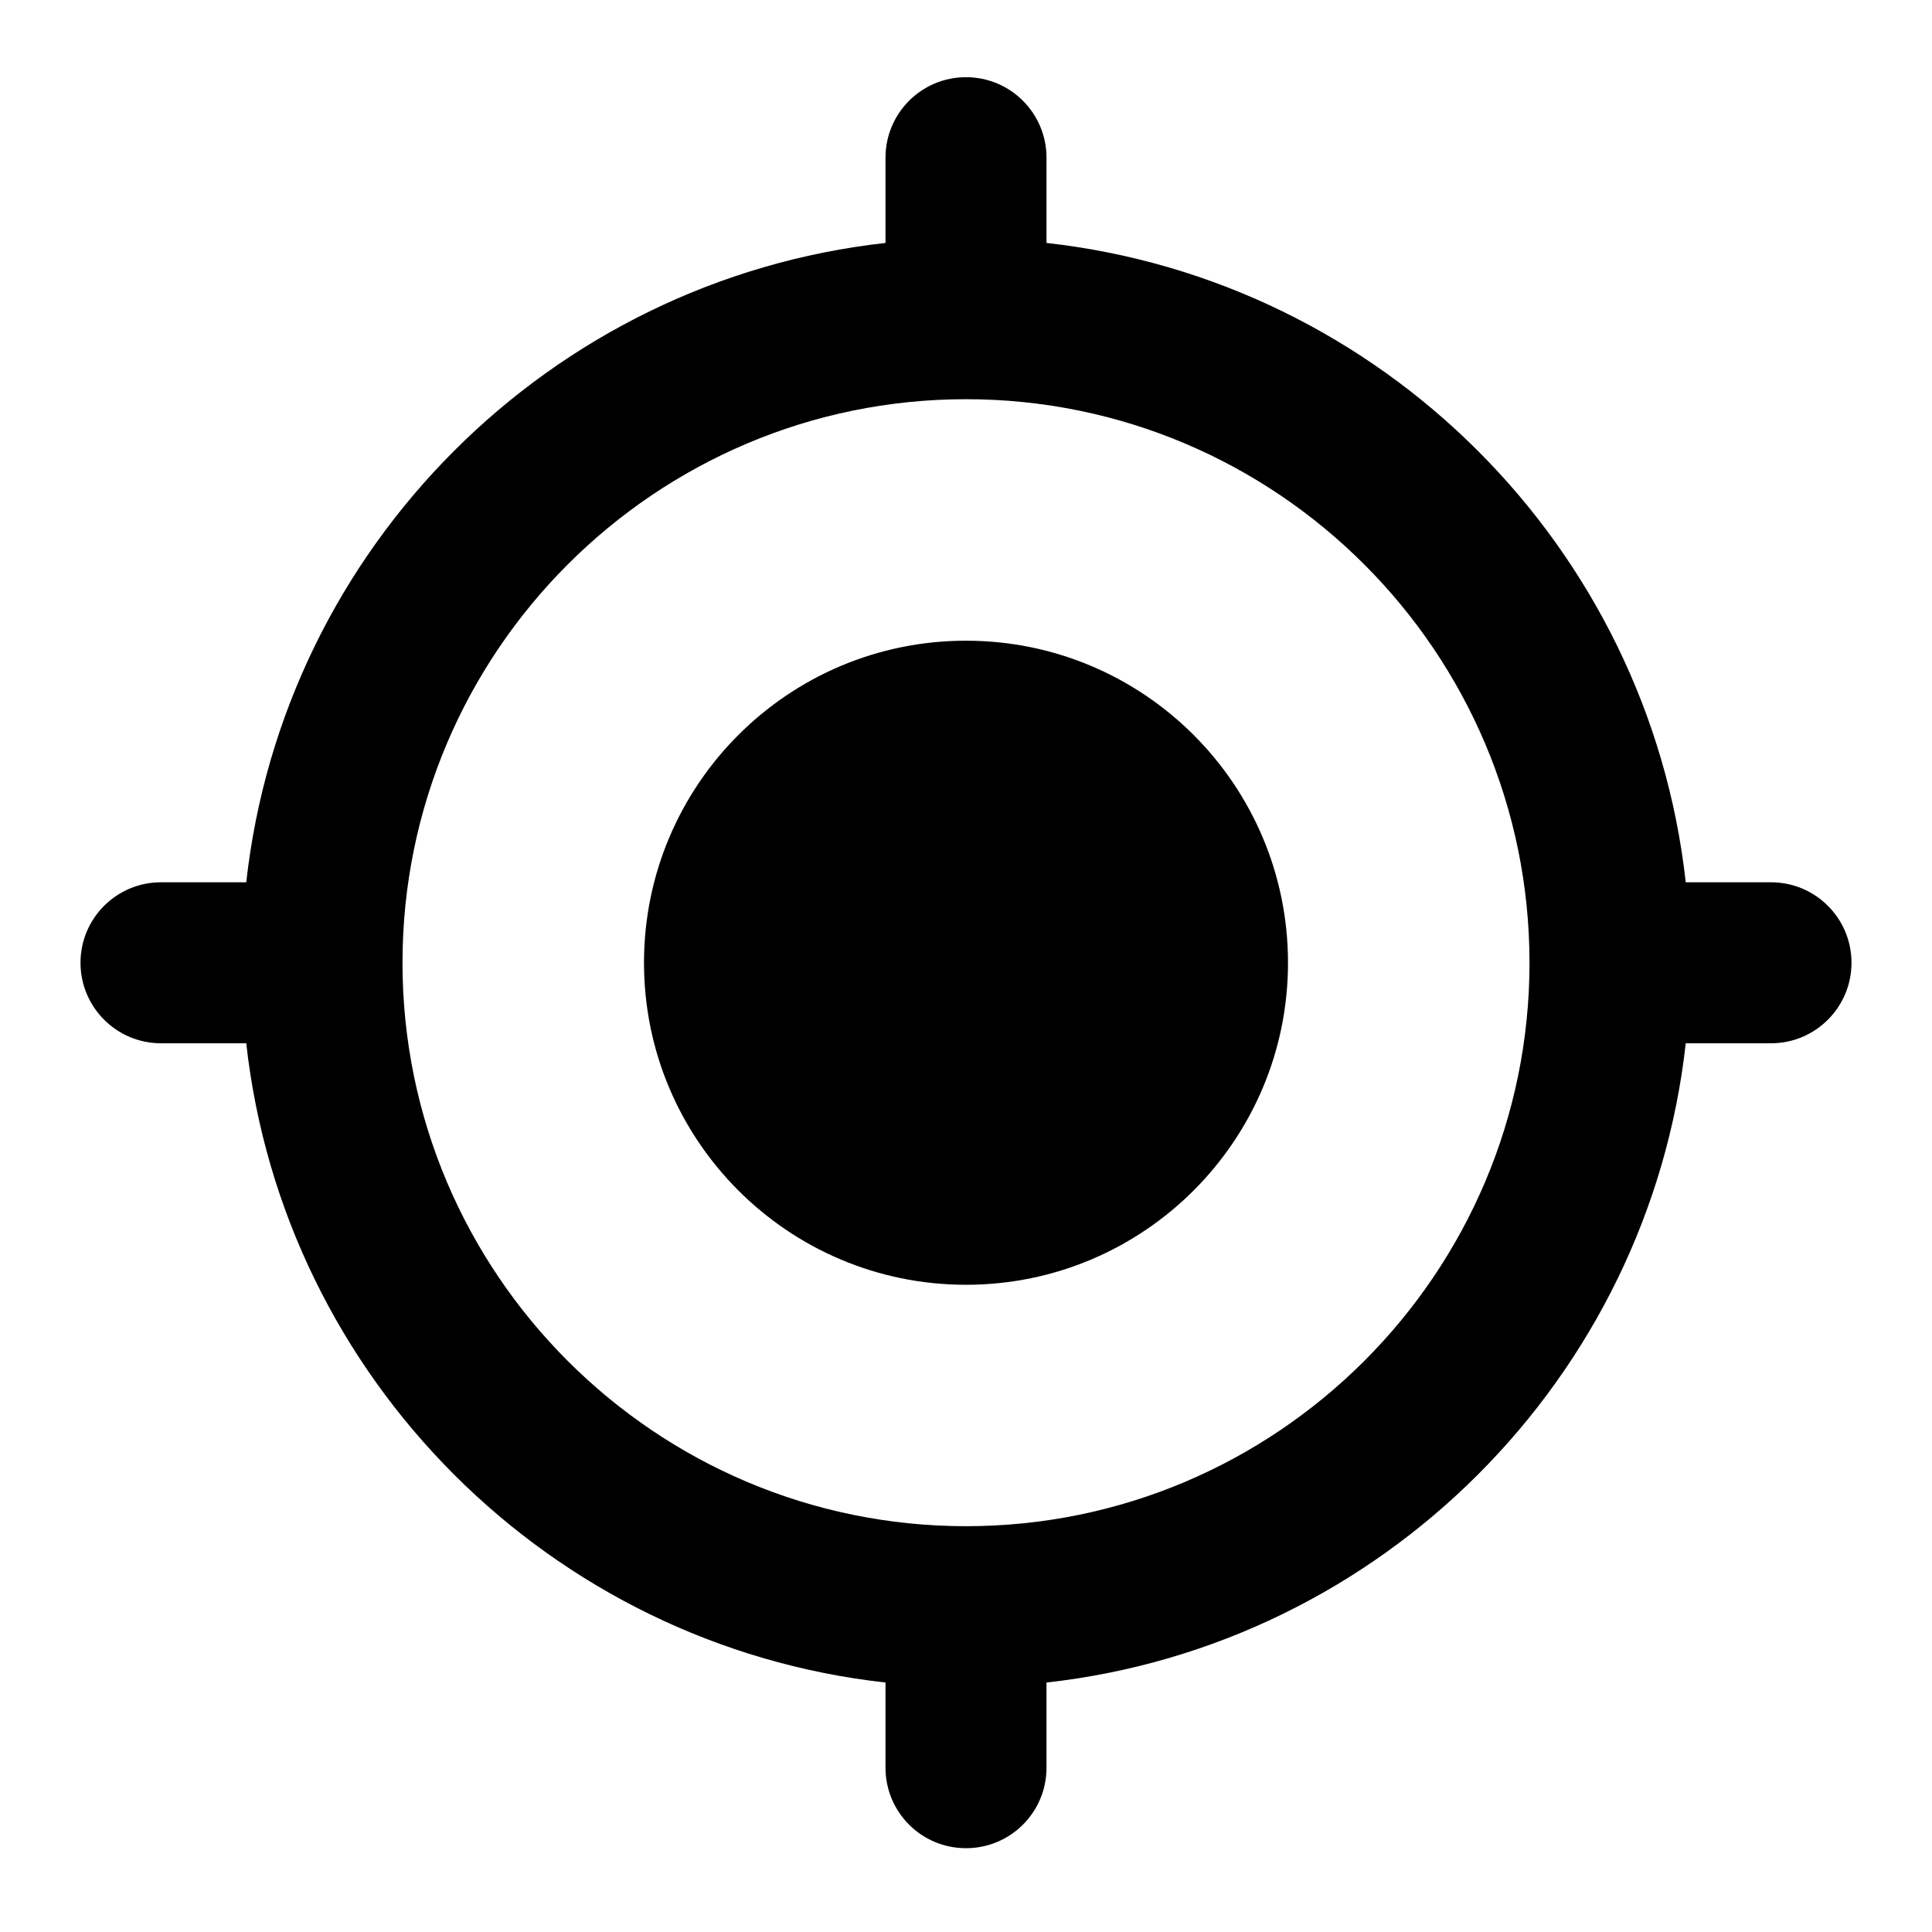 <svg width="24" height="24" viewBox="0 0 24 24" fill="none" xmlns="http://www.w3.org/2000/svg">
<path fill-rule="evenodd" clip-rule="evenodd" d="M5 11.96C5 15.819 8.141 18.959 12 18.959C15.859 18.959 19 15.819 19 11.96C19 8.099 15.859 4.959 12 4.959C8.141 4.959 5 8.099 5 11.96ZM20.941 10.96H22C22.553 10.96 23 11.408 23 11.96C23 12.511 22.553 12.96 22 12.96H20.941C20.479 17.123 17.165 20.438 13 20.901V21.959C13 22.512 12.553 22.959 12 22.959C11.447 22.959 11 22.512 11 21.959V20.901C6.835 20.438 3.521 17.123 3.059 12.96H2C1.447 12.96 1 12.511 1 11.96C1 11.408 1.447 10.96 2 10.96H3.059C3.521 6.795 6.835 3.481 11 3.018V1.959C11 1.407 11.447 0.959 12 0.959C12.553 0.959 13 1.407 13 1.959V3.018C17.165 3.481 20.479 6.795 20.941 10.96ZM8 11.96C8 9.75 9.791 7.959 12 7.959C14.209 7.959 16 9.75 16 11.96C16 14.168 14.209 15.96 12 15.96C9.791 15.96 8 14.168 8 11.96Z" fill="black"/>
</svg>
